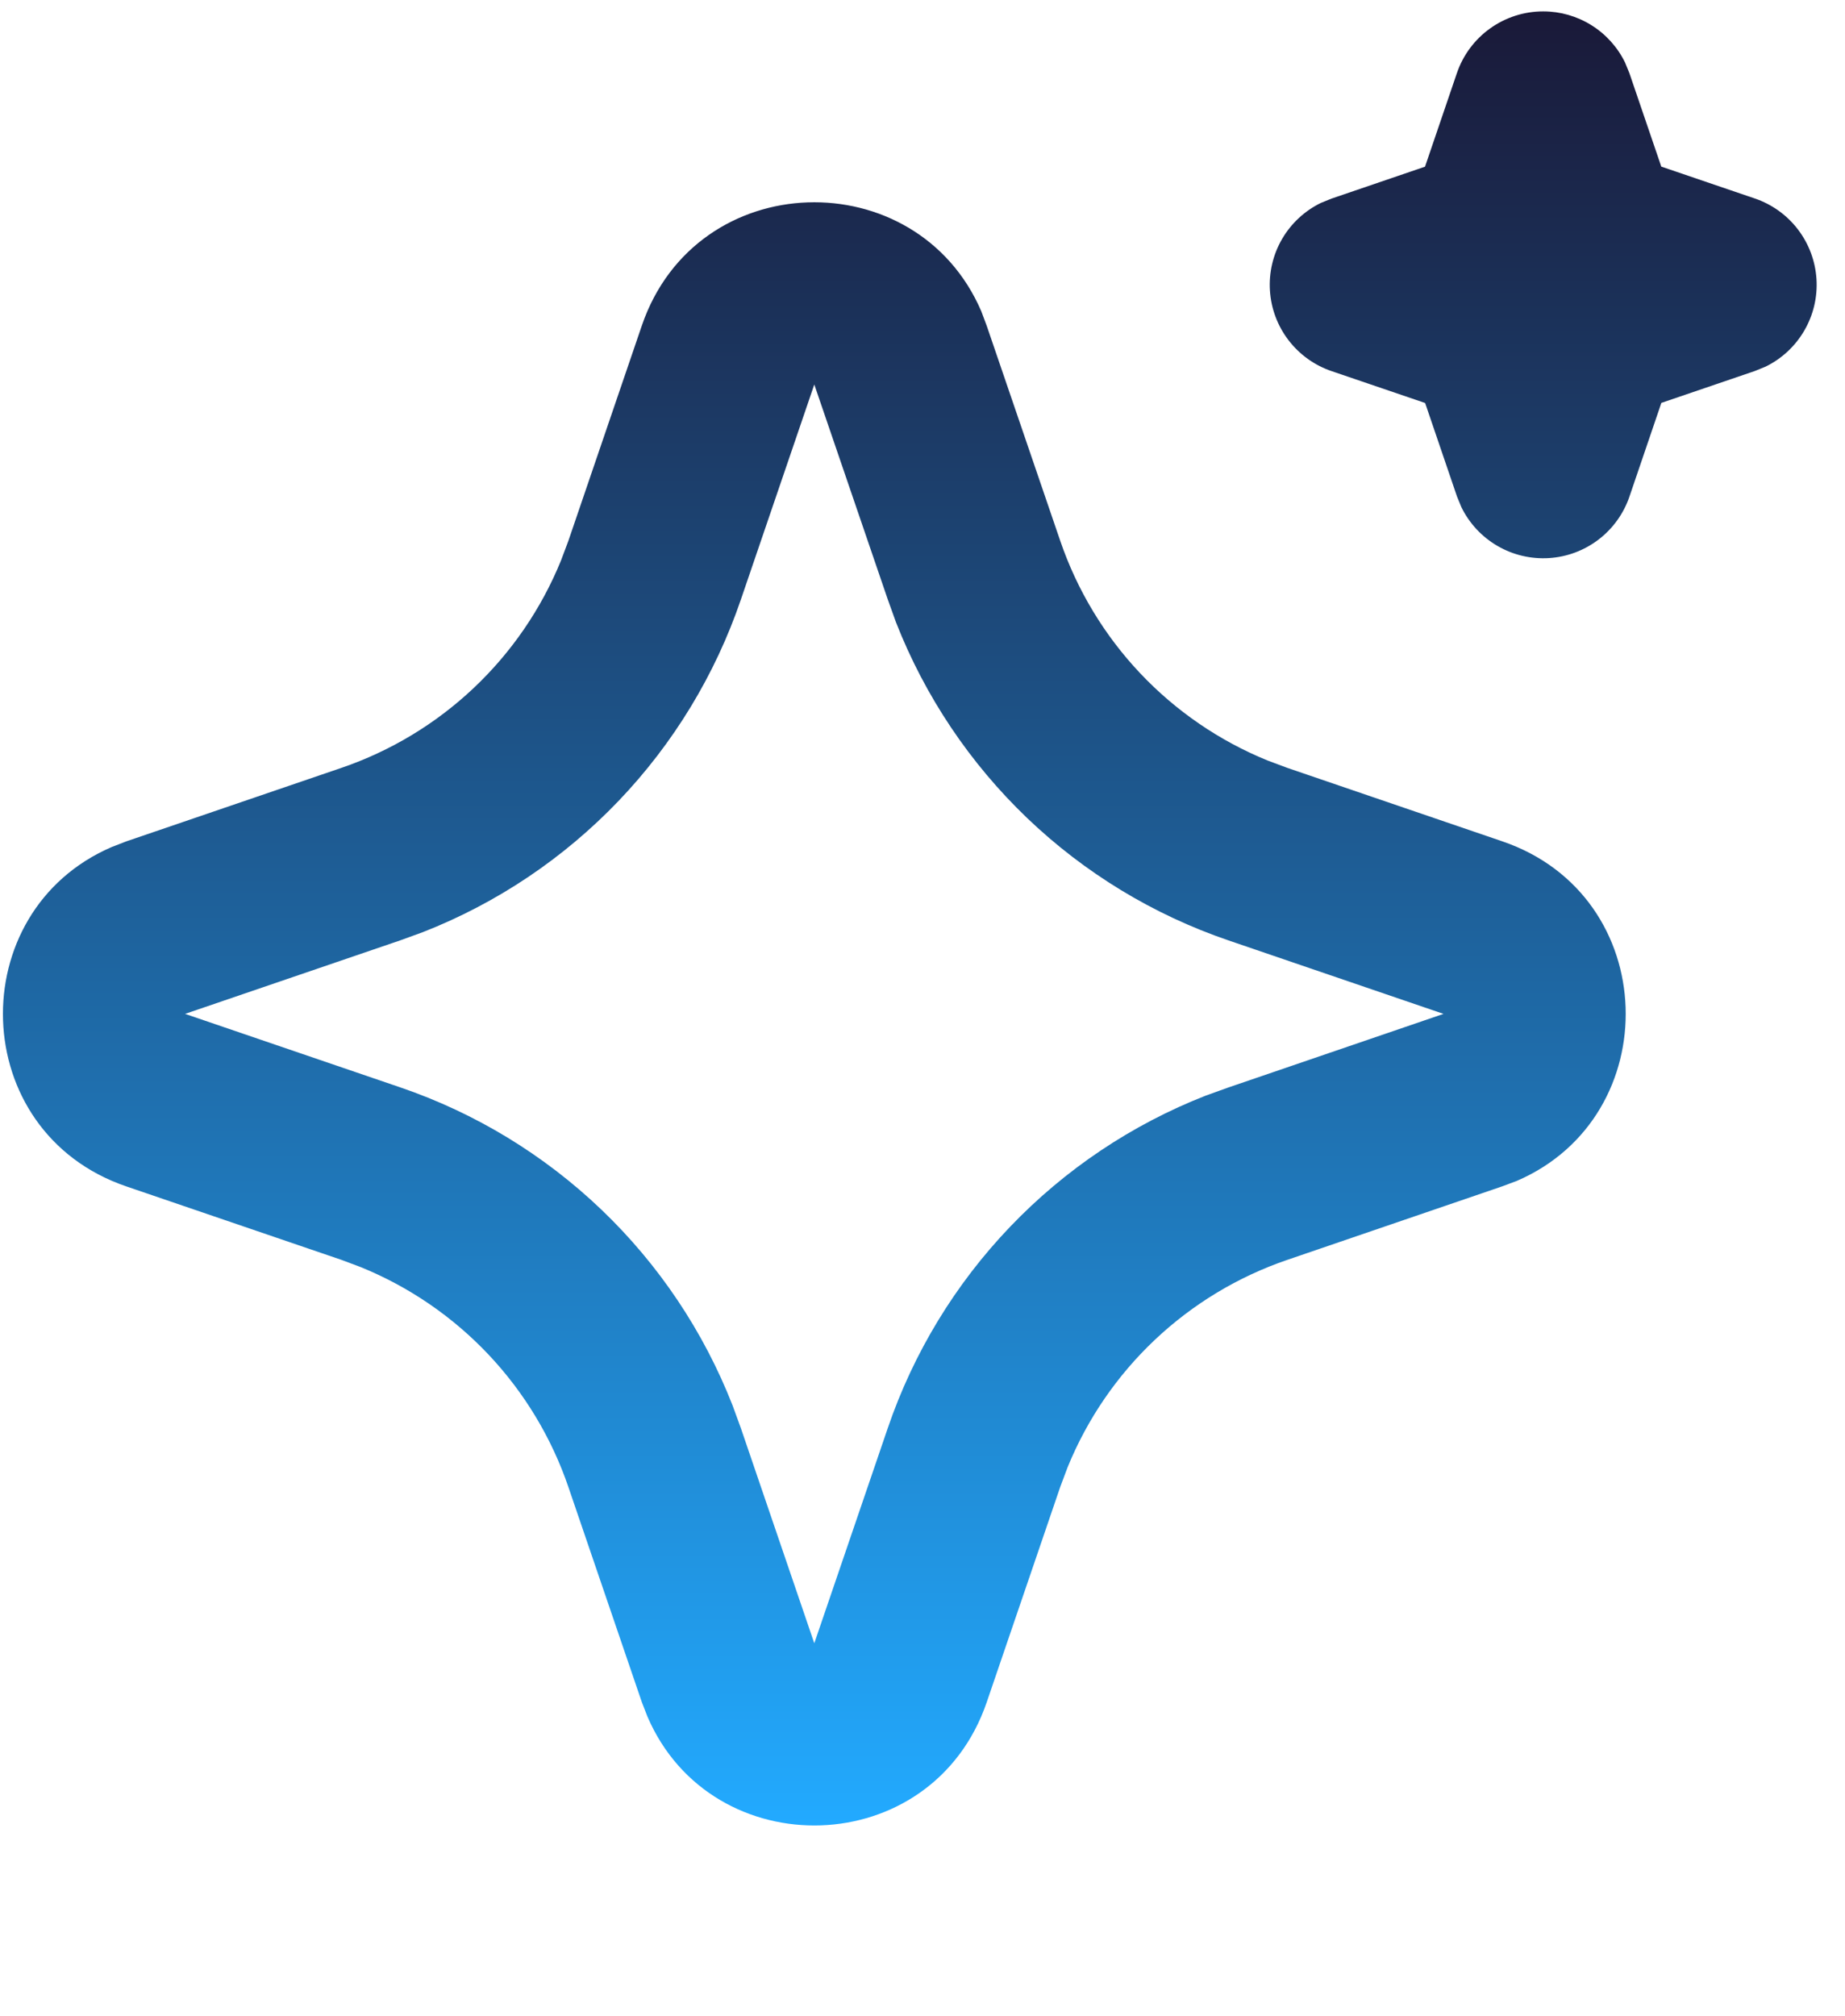 <svg width="54" height="59" viewBox="0 0 54 59" fill="none" xmlns="http://www.w3.org/2000/svg">
<path d="M18.785 9.528C20.38 4.861 26.828 4.72 28.719 9.104L28.879 9.531L31.031 15.824C31.524 17.267 32.321 18.588 33.368 19.697C34.415 20.806 35.688 21.678 37.1 22.253L37.679 22.469L43.972 24.619C48.639 26.213 48.78 32.661 44.399 34.552L43.972 34.712L37.679 36.864C36.235 37.357 34.914 38.154 33.804 39.201C32.694 40.248 31.822 41.521 31.247 42.933L31.031 43.509L28.881 49.805C27.287 54.472 20.839 54.613 18.951 50.232L18.785 49.805L16.636 43.512C16.143 42.068 15.346 40.747 14.299 39.637C13.252 38.528 11.979 37.656 10.567 37.08L9.991 36.864L3.697 34.715C-0.972 33.12 -1.113 26.672 3.271 24.784L3.697 24.619L9.991 22.469C11.434 21.976 12.755 21.179 13.864 20.132C14.973 19.085 15.845 17.812 16.42 16.4L16.636 15.824L18.785 9.528ZM23.833 11.251L21.684 17.544C20.933 19.745 19.711 21.756 18.104 23.436C16.497 25.116 14.543 26.427 12.377 27.275L11.711 27.517L5.417 29.667L11.711 31.816C13.912 32.567 15.922 33.789 17.603 35.396C19.283 37.003 20.593 38.958 21.441 41.123L21.684 41.789L23.833 48.083L25.983 41.789C26.734 39.589 27.955 37.578 29.563 35.897C31.17 34.217 33.124 32.907 35.289 32.059L35.956 31.819L42.249 29.667L35.956 27.517C33.755 26.766 31.745 25.545 30.064 23.938C28.384 22.33 27.074 20.376 26.225 18.211L25.985 17.544L23.833 11.251ZM45.167 0.333C45.666 0.333 46.154 0.473 46.578 0.737C47.001 1.001 47.342 1.379 47.561 1.827L47.689 2.139L48.623 4.875L51.361 5.808C51.861 5.978 52.3 6.292 52.621 6.712C52.942 7.131 53.131 7.636 53.165 8.163C53.199 8.69 53.075 9.215 52.81 9.671C52.545 10.128 52.15 10.496 51.676 10.728L51.361 10.856L48.625 11.789L47.692 14.528C47.522 15.028 47.207 15.466 46.788 15.787C46.368 16.108 45.863 16.297 45.336 16.33C44.809 16.363 44.285 16.24 43.828 15.974C43.371 15.709 43.004 15.314 42.772 14.84L42.644 14.528L41.711 11.792L38.972 10.859C38.472 10.689 38.034 10.374 37.713 9.955C37.392 9.536 37.202 9.031 37.169 8.504C37.135 7.977 37.258 7.452 37.523 6.995C37.788 6.539 38.183 6.171 38.657 5.939L38.972 5.811L41.708 4.877L42.641 2.139C42.821 1.612 43.161 1.154 43.614 0.831C44.067 0.507 44.61 0.333 45.167 0.333Z" fill="url(#paint0_linear_639_628)"/>
<defs>
<linearGradient id="paint0_linear_639_628" x1="26.628" y1="0.333" x2="26.628" y2="53.415" gradientUnits="userSpaceOnUse">
<stop stop-color="#1A1938"/>
<stop offset="1" stop-color="#22AAFF"/>
</linearGradient>
</defs>
</svg>
